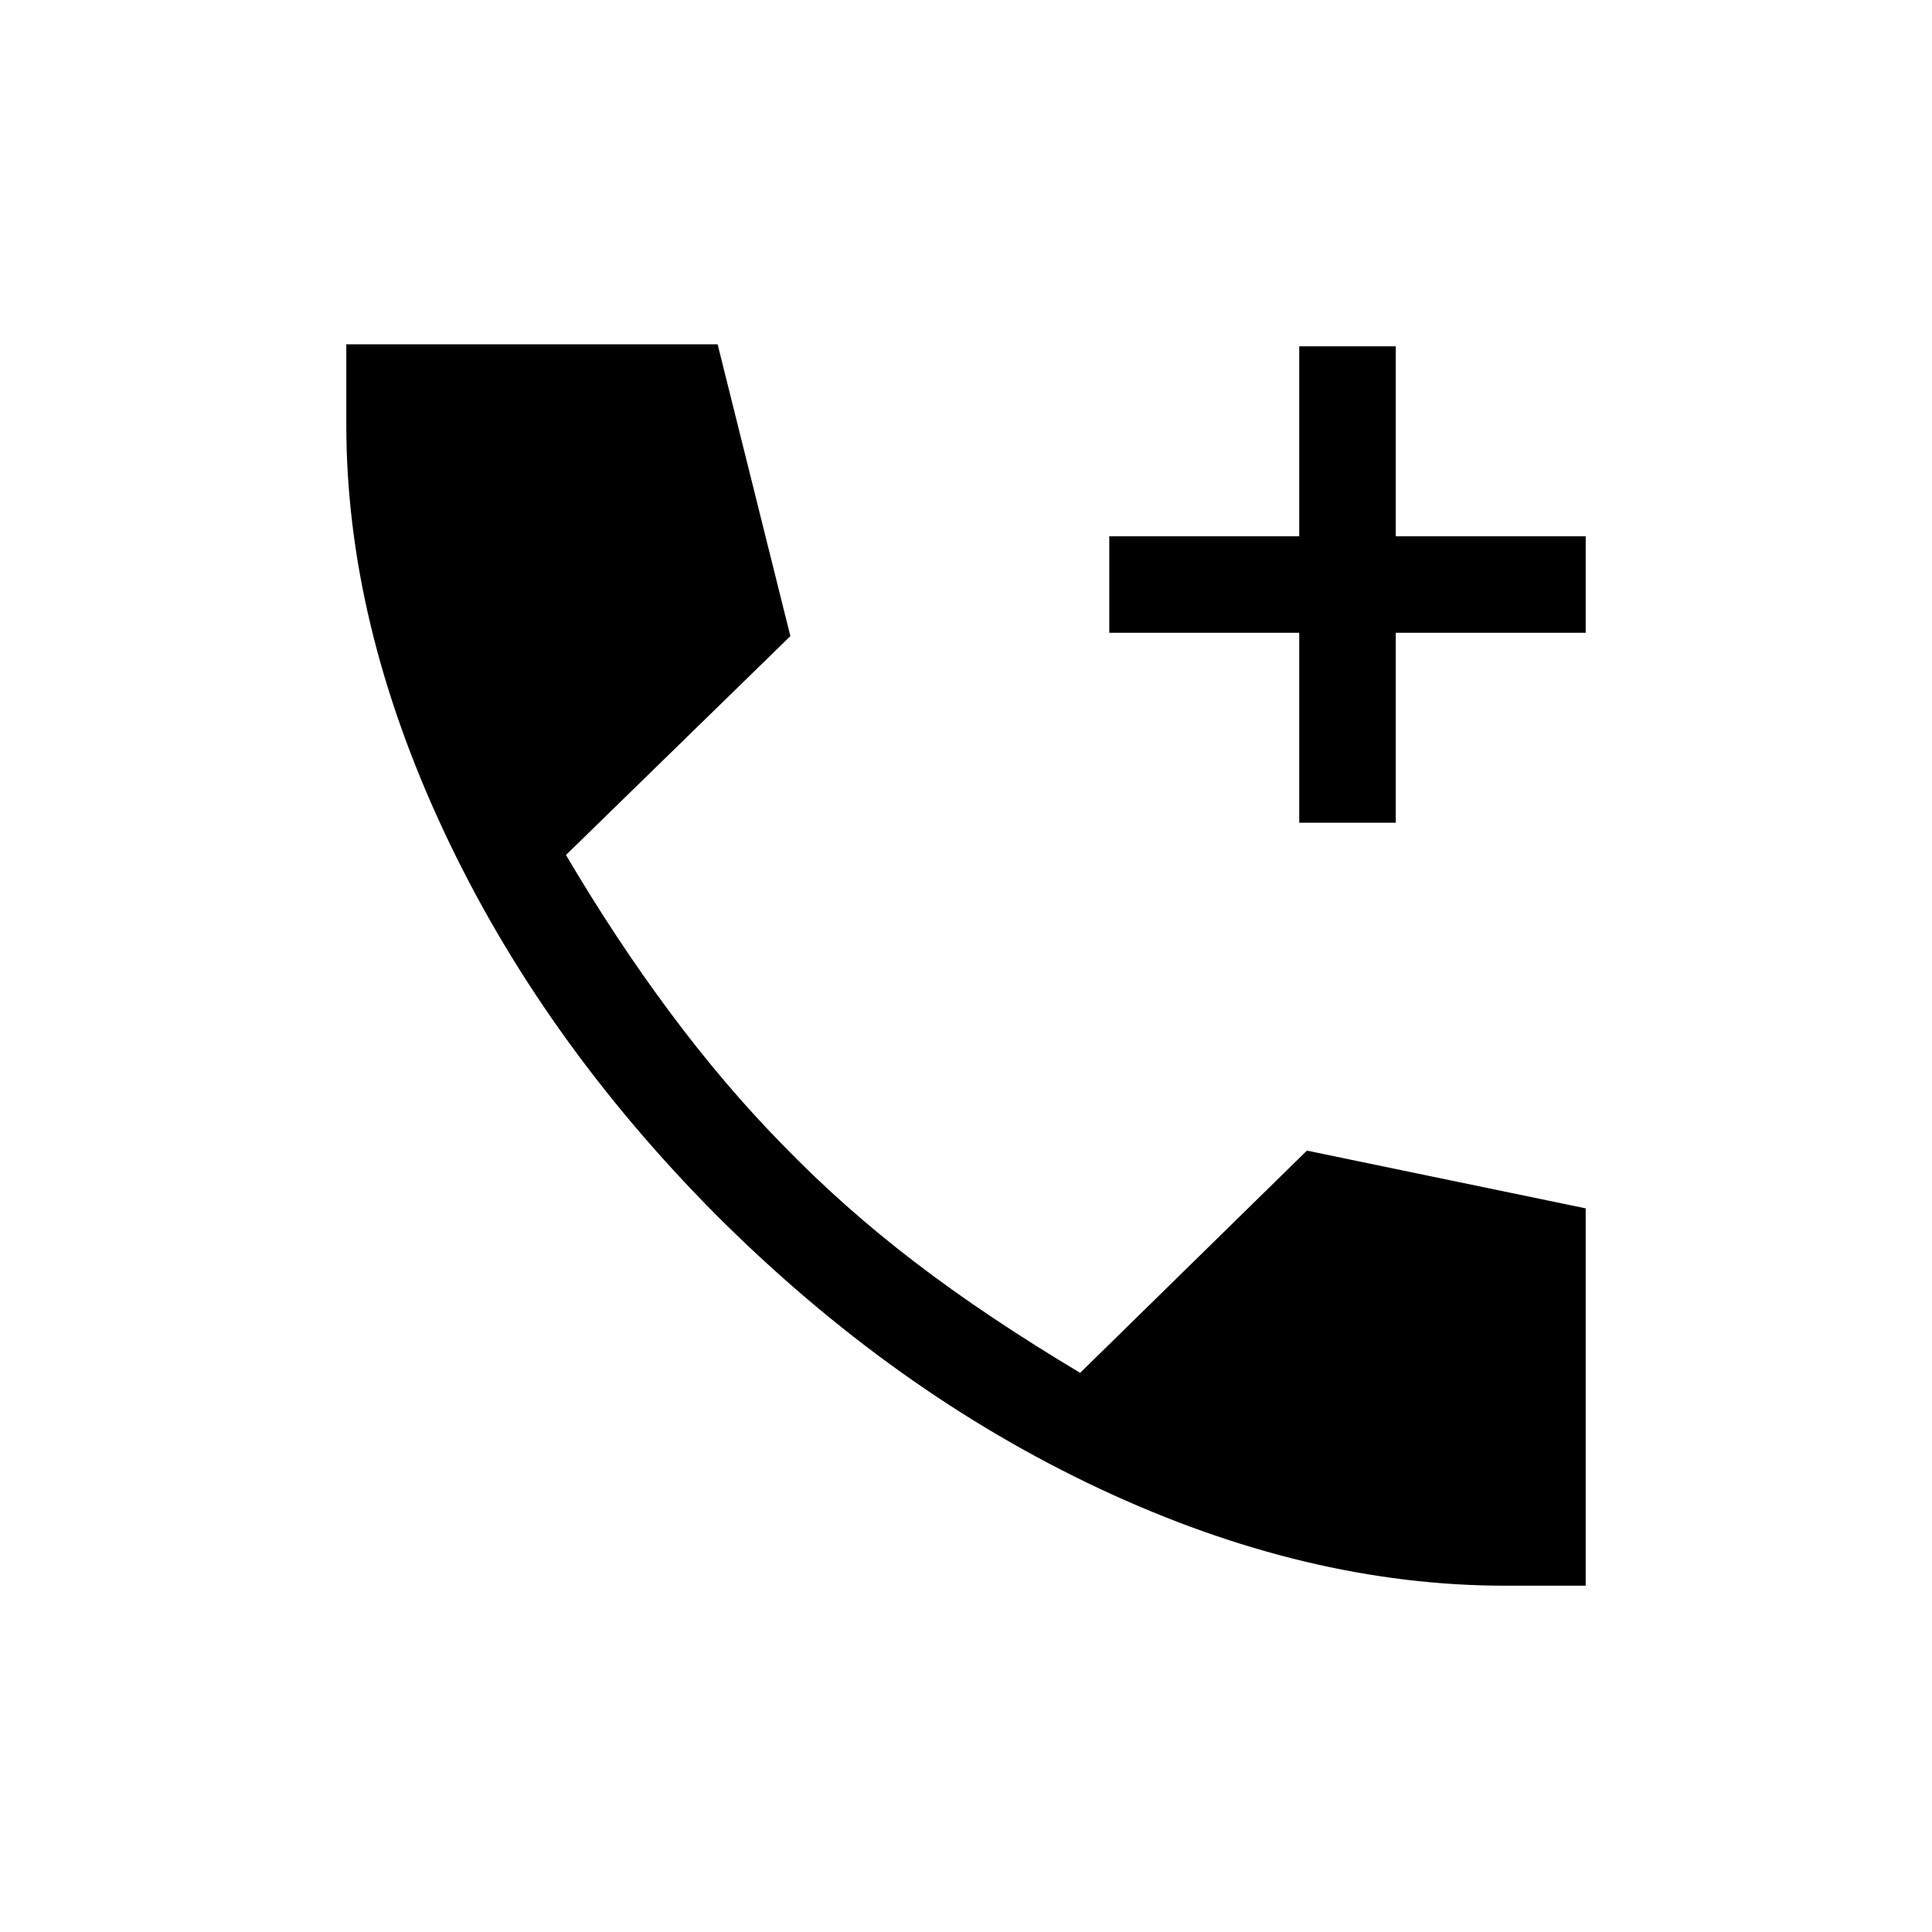 <svg xmlns="http://www.w3.org/2000/svg" height="20" viewBox="0 -960 960 960" width="20"><path d="M645.58-551.19v-94.39h-94.39v-47.96h94.39v-94.38h47.96v94.38h94.38v47.96h-94.38v94.39h-47.96Zm102.27 379.11q-98.62 0-201.22-48.08-102.59-48.07-190.55-135.92-87.46-87.96-135.73-191.31-48.27-103.35-48.27-201.46v-40.07h184.5l36.15 145-111.5 108.76q24.69 41.93 51.79 78.33 27.1 36.41 56.17 65.98 29.85 30.81 65.48 58.06 35.64 27.25 82.06 54.94l112.66-110.42 138.53 28.69v187.5h-40.07Z"/></svg>